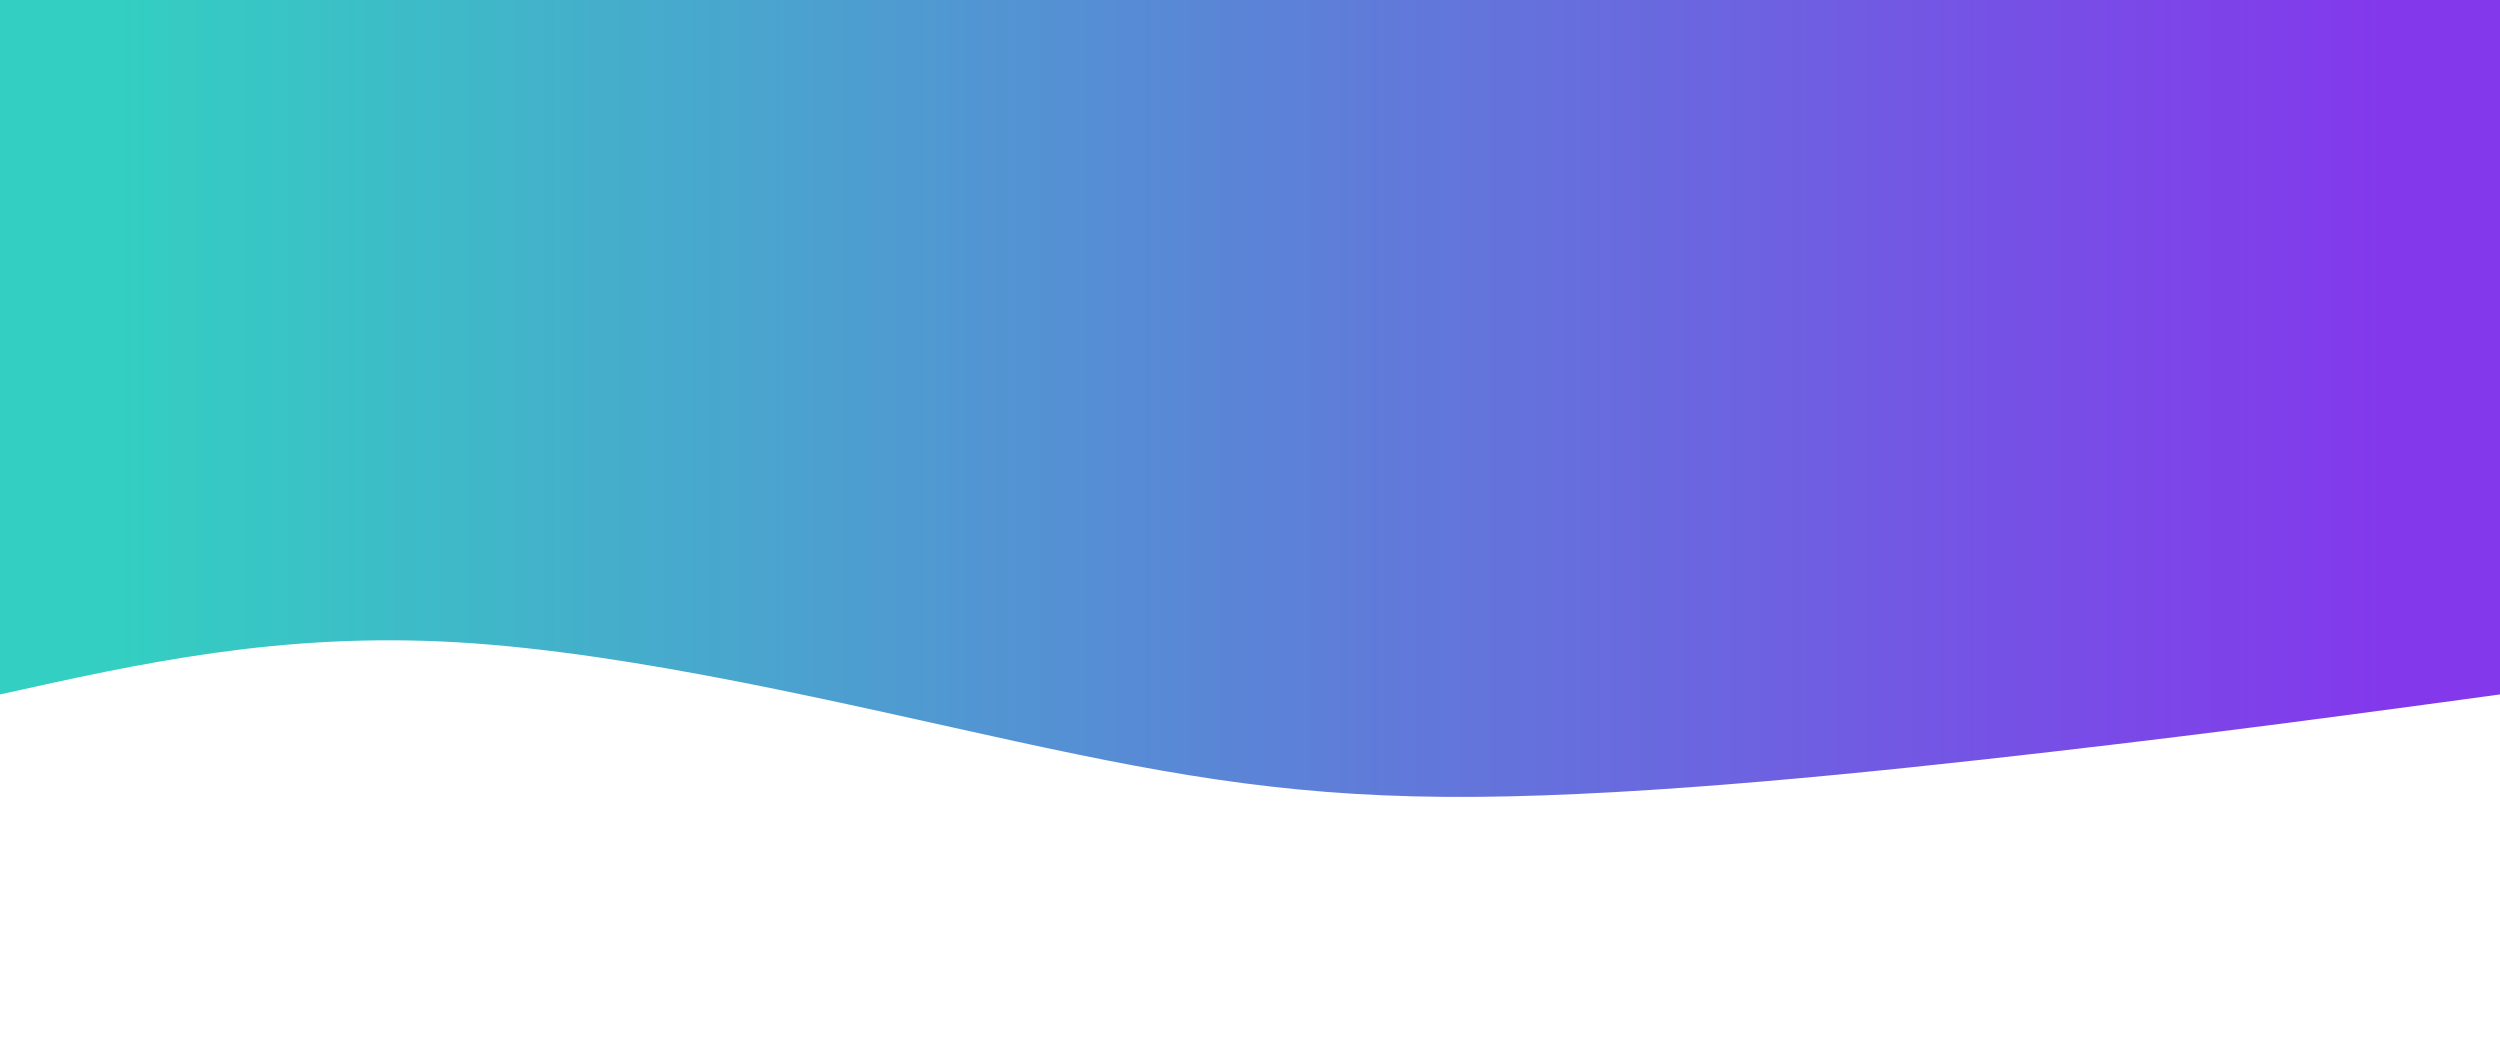 <svg height="100%" width="100%" id="svg" viewBox="0 0 1440 600" xmlns="http://www.w3.org/2000/svg" class="transition duration-300 ease-in-out delay-150"><defs><linearGradient id="gradient"><stop offset="5%" stop-color="#8338ec88"></stop><stop offset="95%" stop-color="#33cfc288"></stop></linearGradient></defs><path d="M 0,600 C 0,600 0,200 0,200 C 77.34,189.464 154.679,178.928 258,167 C 361.321,155.072 490.622,141.751 590,141 C 689.378,140.249 758.833,152.067 855,173 C 951.167,193.933 1074.048,223.981 1176,230 C 1277.952,236.019 1358.976,218.01 1440,200 C 1440,200 1440,600 1440,600 Z" stroke="none" stroke-width="0" fill="url(#gradient)" class="transition-all duration-300 ease-in-out delay-150" transform="rotate(-180 720 300)"></path><defs><linearGradient id="gradient"><stop offset="5%" stop-color="#8338ecff"></stop><stop offset="95%" stop-color="#33cfc2ff"></stop></linearGradient></defs><path d="M 0,600 C 0,600 0,400 0,400 C 97.809,416.785 195.617,433.569 286,440 C 376.383,446.431 459.34,442.507 565,412 C 670.66,381.493 799.024,324.402 902,325 C 1004.976,325.598 1082.565,383.885 1168,406 C 1253.435,428.115 1346.718,414.057 1440,400 C 1440,400 1440,600 1440,600 Z" stroke="none" stroke-width="0" fill="url(#gradient)" class="transition-all duration-300 ease-in-out delay-150" transform="rotate(-180 720 300)"></path></svg>